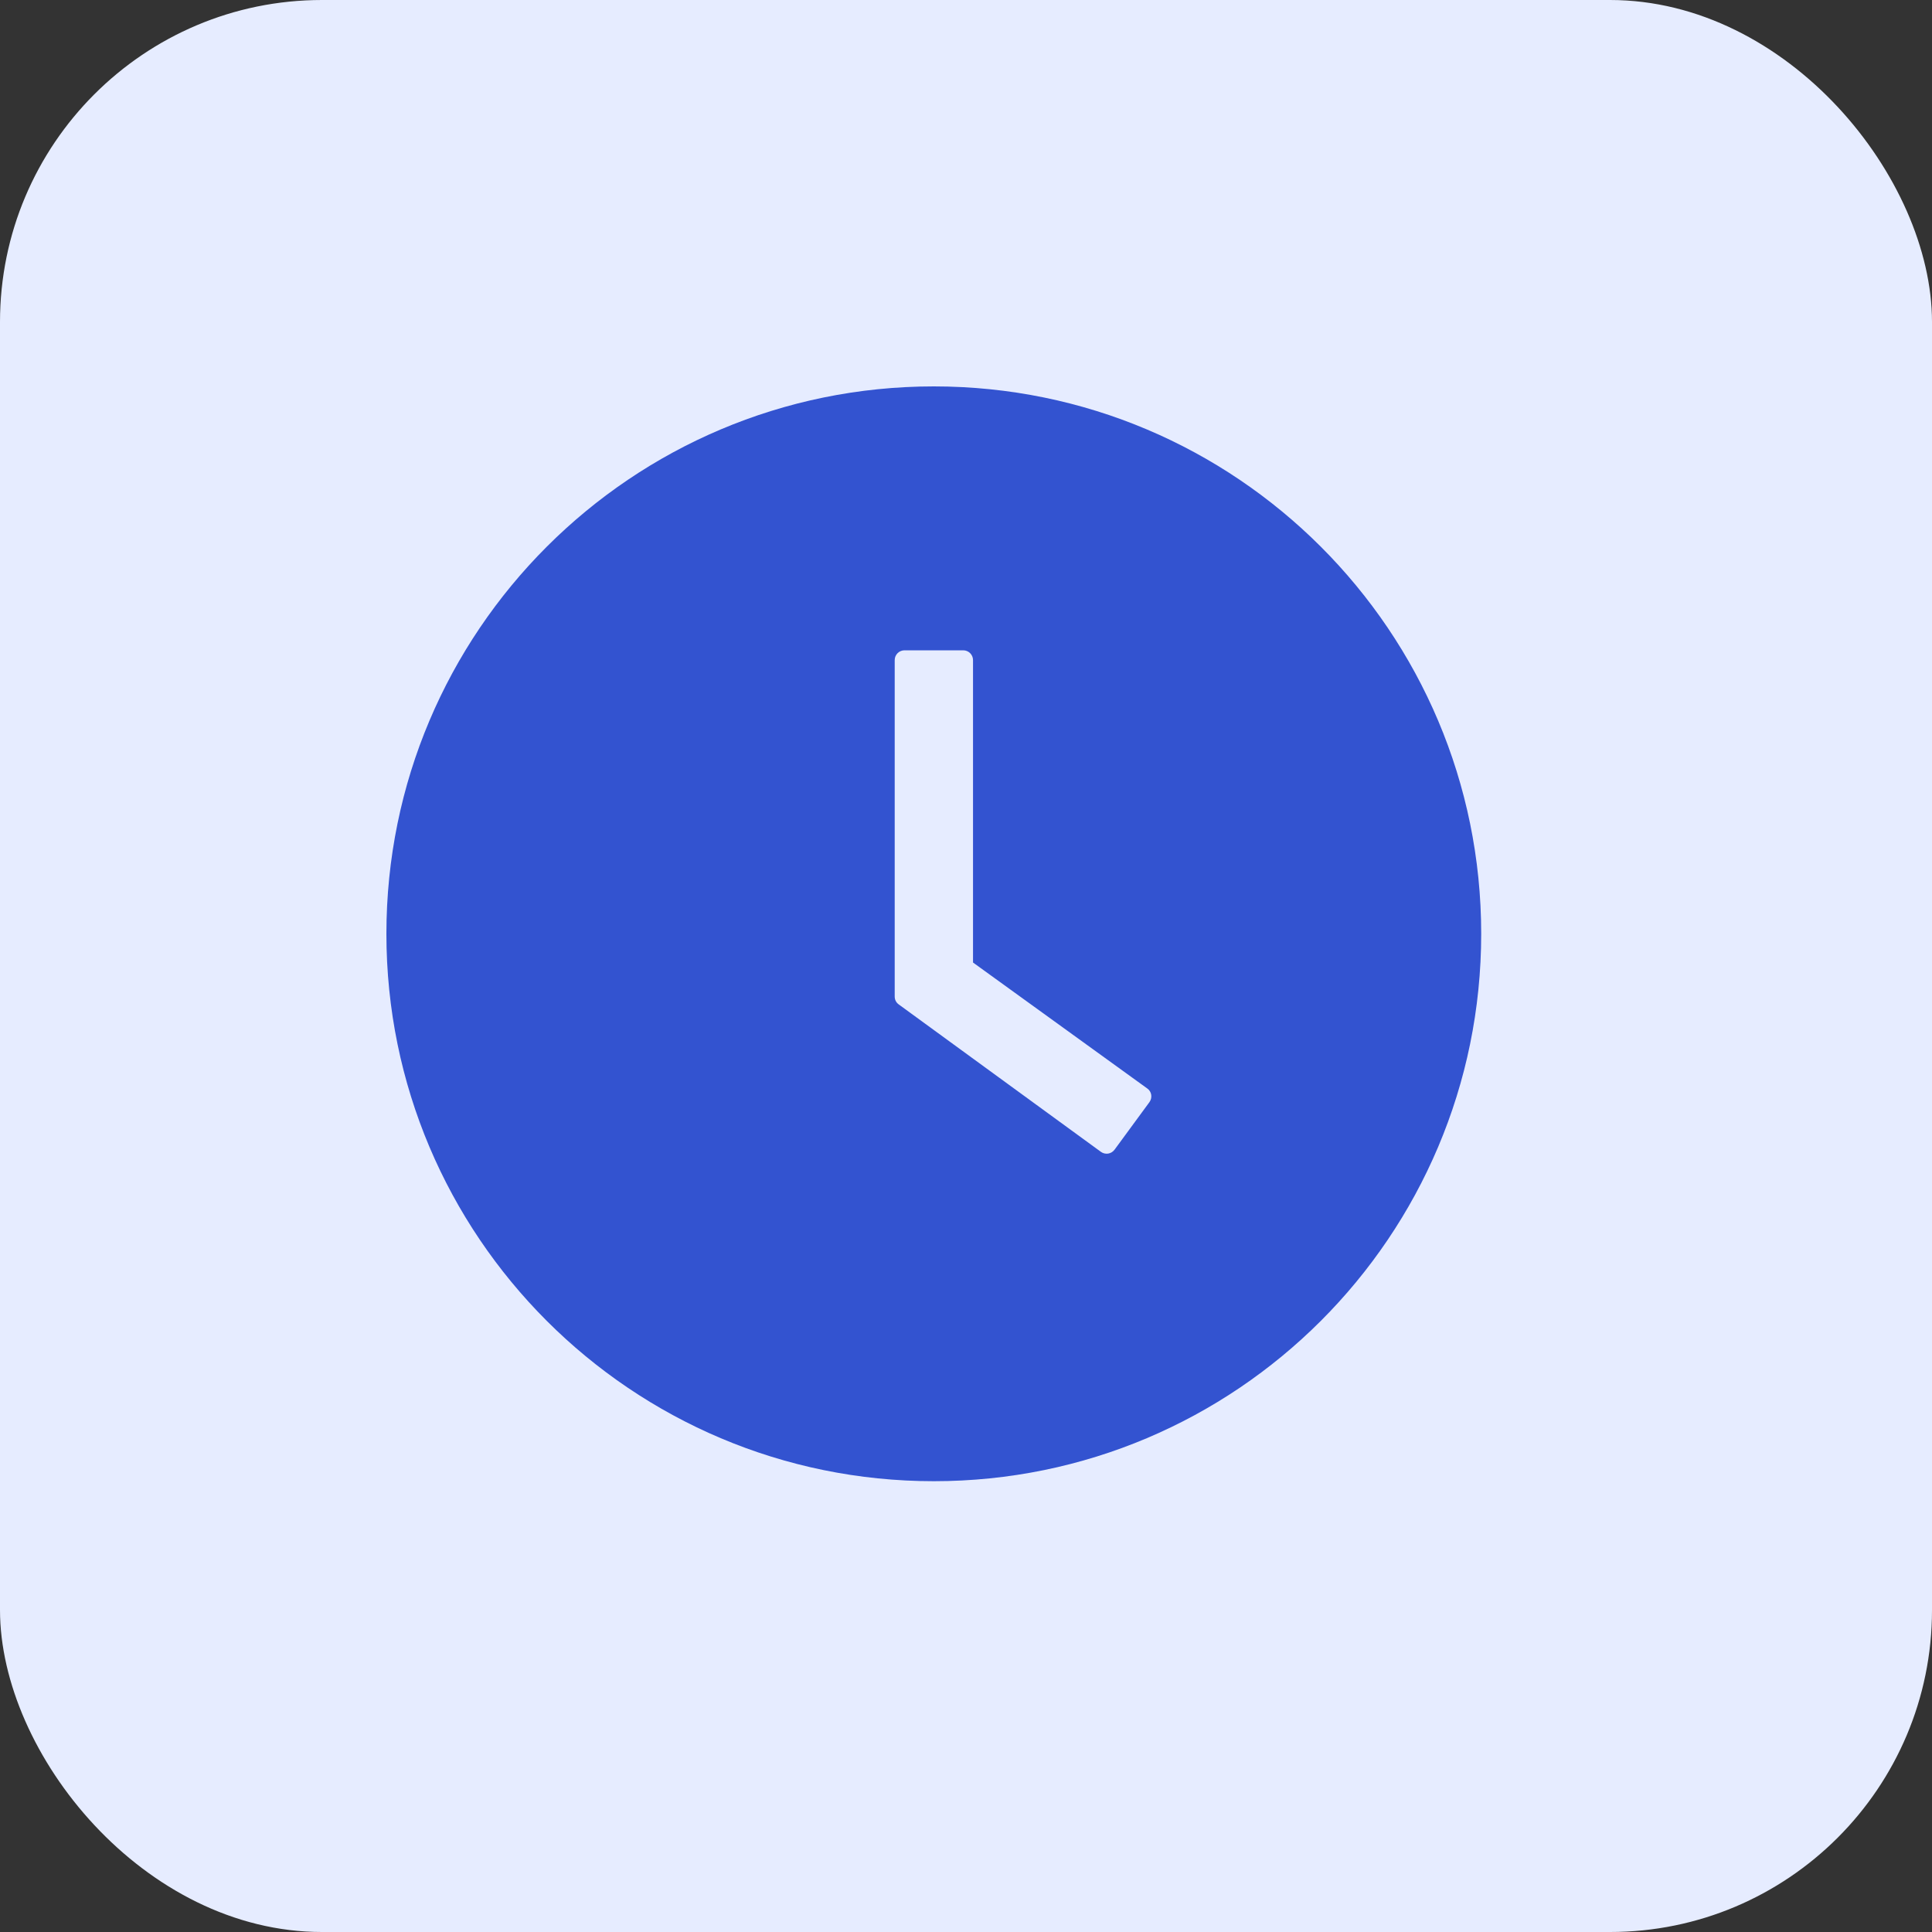 <svg width="30" height="30" viewBox="0 0 30 30" fill="none" xmlns="http://www.w3.org/2000/svg">
<rect x="0" y="0" width="30" height="30" fill="#333333" stroke="none"/>
<rect width="30" height="30" rx="5" fill="#E6ECFF"/>
<path d="M14.5 6C9.806 6 6 9.806 6 14.5C6 19.194 9.806 23 14.5 23C19.194 23 23 19.194 23 14.5C23 9.806 19.194 6 14.5 6ZM17.849 17.113L17.306 17.853C17.294 17.869 17.279 17.882 17.262 17.893C17.245 17.903 17.226 17.91 17.207 17.913C17.187 17.916 17.167 17.915 17.147 17.91C17.128 17.905 17.11 17.897 17.094 17.885L13.956 15.597C13.936 15.583 13.92 15.564 13.909 15.543C13.898 15.521 13.893 15.497 13.893 15.473V10.25C13.893 10.166 13.961 10.098 14.045 10.098H14.957C15.041 10.098 15.109 10.166 15.109 10.25V14.946L17.815 16.902C17.883 16.949 17.898 17.044 17.849 17.113Z" fill="#3353D0"/>
</svg>
